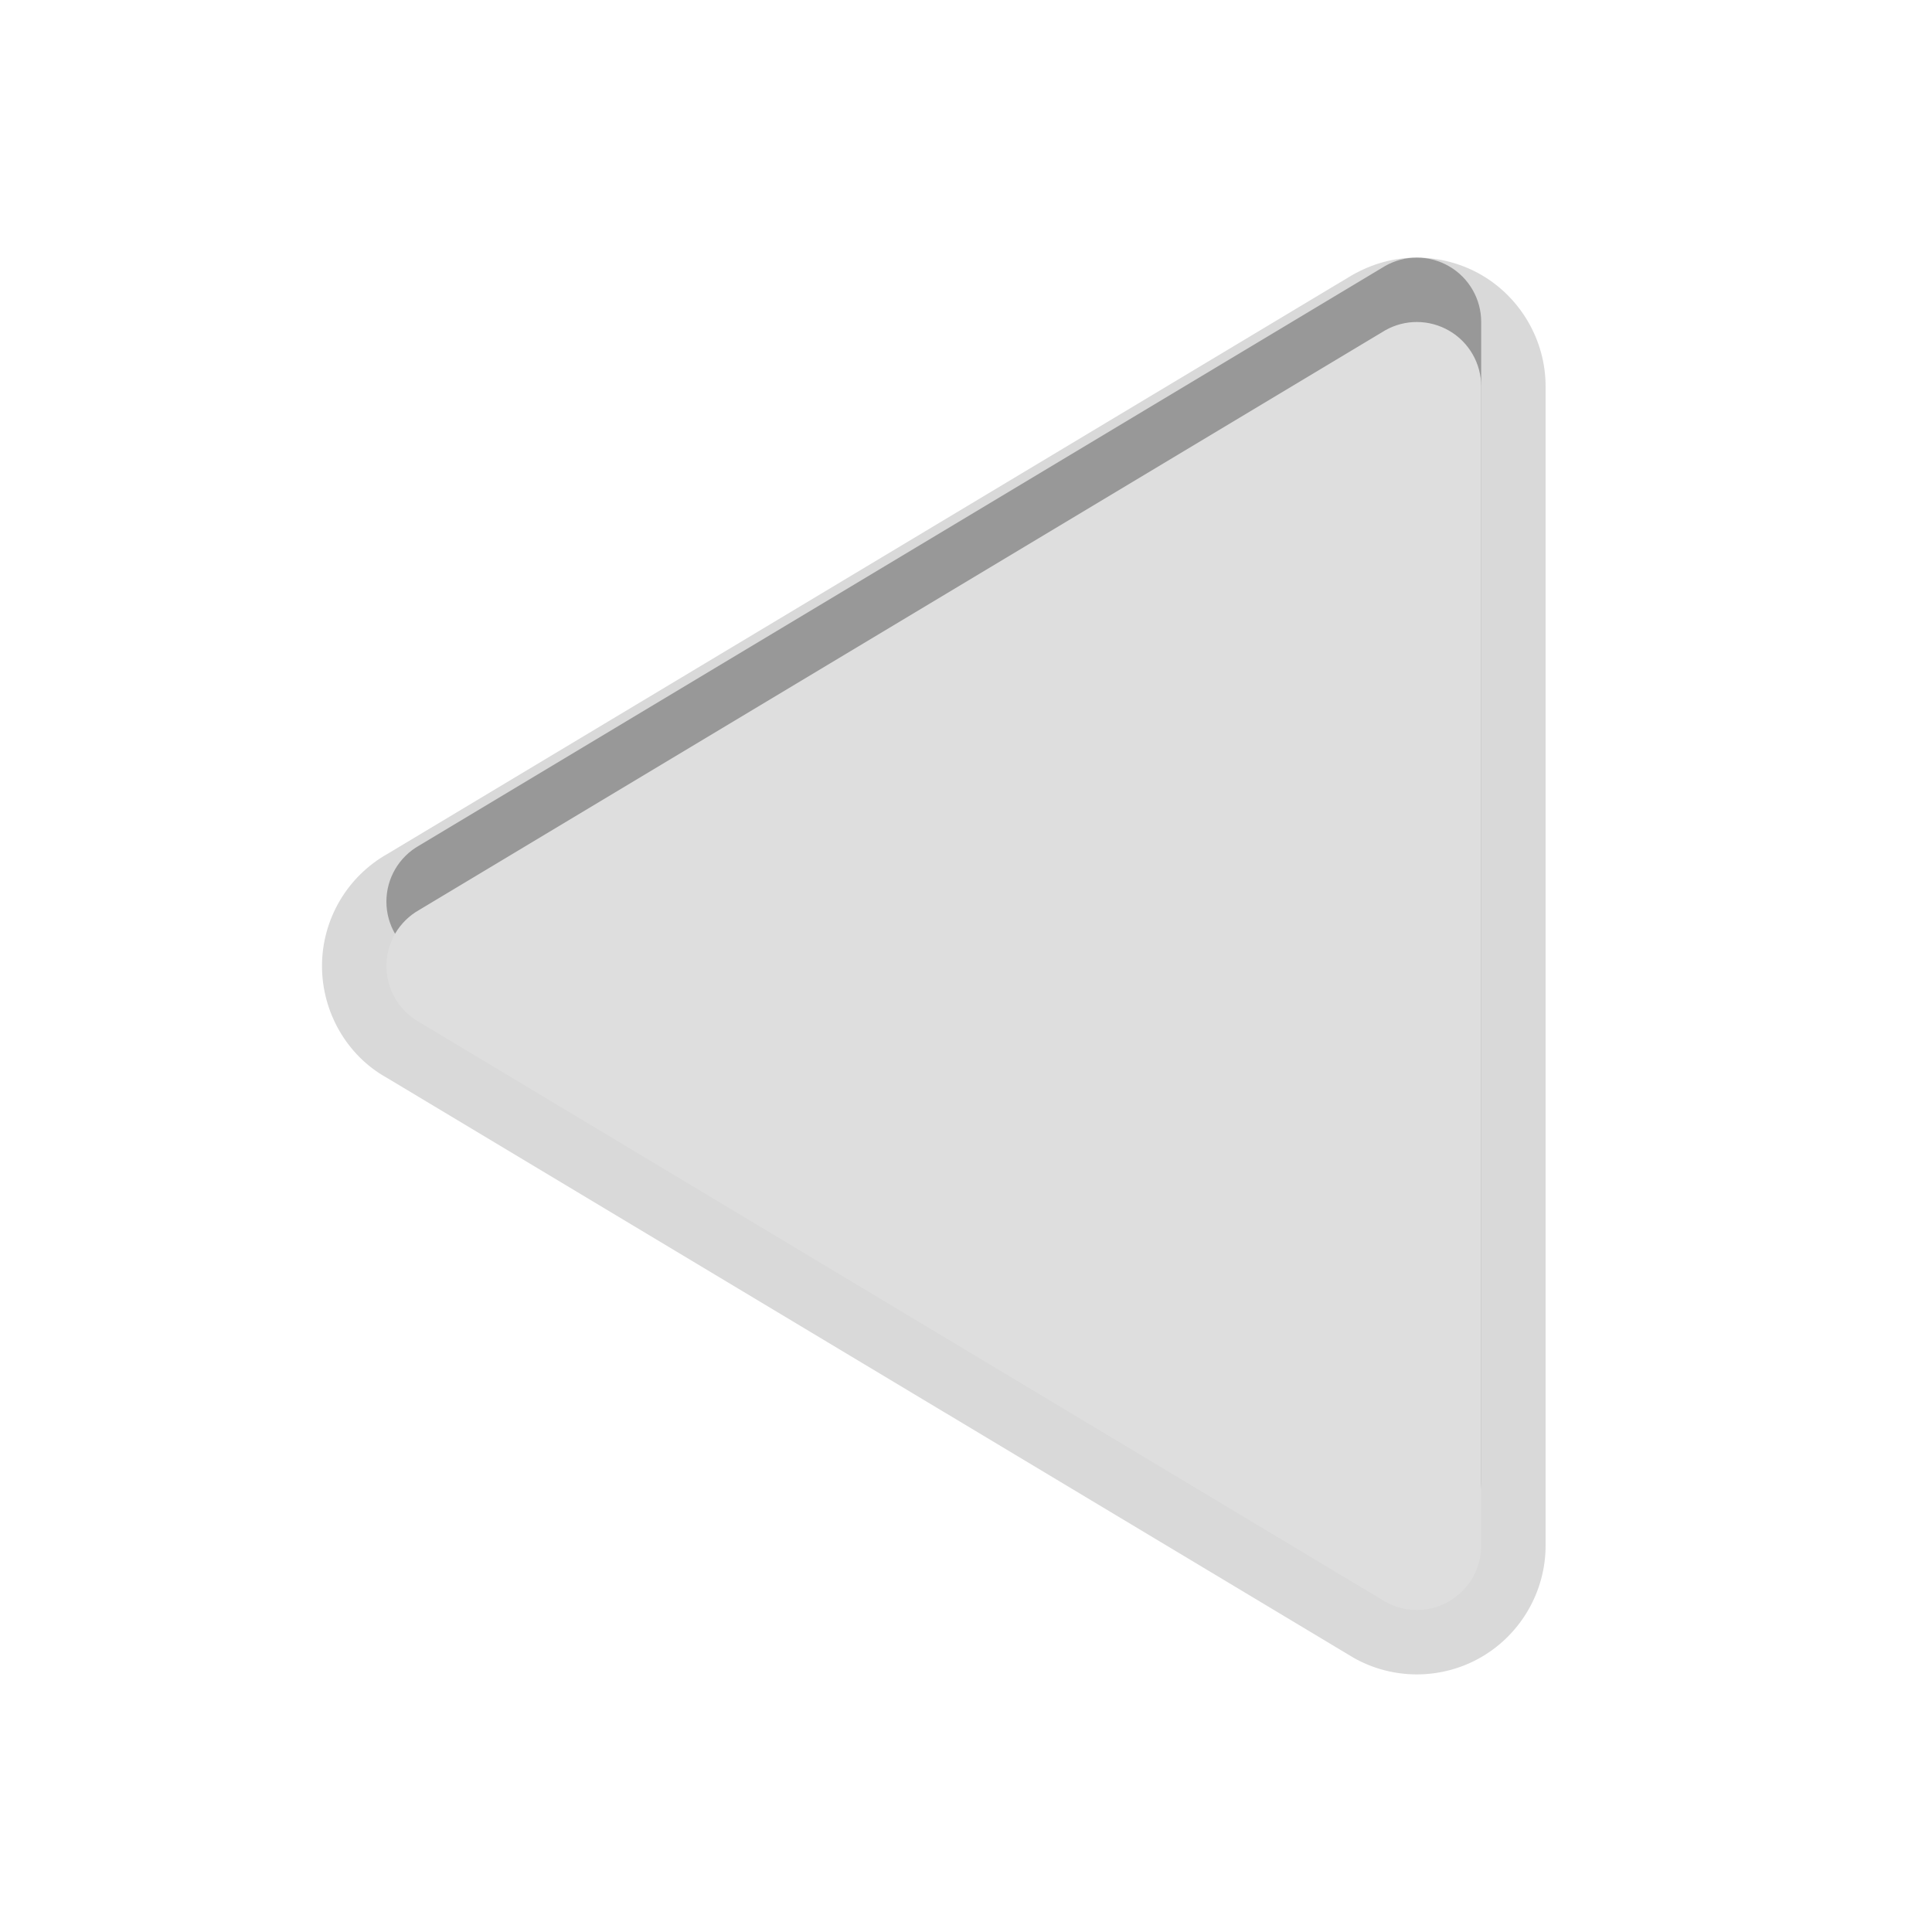 <?xml version="1.0" encoding="UTF-8"?>
<svg xmlns="http://www.w3.org/2000/svg" xmlns:xlink="http://www.w3.org/1999/xlink" baseProfile="tiny" contentScriptType="text/ecmascript" contentStyleType="text/css" height="30px" preserveAspectRatio="xMidYMid meet" version="1.1" viewBox="0 0 30 30" width="30px" x="0px" y="0px" zoomAndPan="magnify">
<path d="M 22.0 26.0 C 21.657 26.0 21.317 25.911 21.019 25.742 L 5.995 16.729 C 5.391 16.39 5.0 15.722 5.0 15.0 C 5.0 14.278 5.391 13.61 6.02 13.257 L 20.996 4.272 C 21.317 4.089 21.657 4.0 22.0 4.0 C 22.354 4.0 22.704 4.095 23.01 4.273 C 23.621 4.632 24.0 5.293 24.0 6.0 L 24.0 24.0 C 24.0 24.707 23.621 25.368 23.011 25.726 C 22.709 25.904 22.358 26.0 22.0 26.0 L 22.0 26.0 z " fill-opacity="0.15" stroke-opacity="0.15"/>
<path d="M 22.0 24.0 C 22.174 24.0 22.35 23.955 22.505 23.863 C 22.812 23.684 23.0 23.355 23.0 23.0 L 23.0 5.0 C 23.0 4.645 22.812 4.316 22.505 4.137 C 22.35 4.046 22.174 4.0 22.0 4.0 C 21.831 4.0 21.662 4.043 21.51 4.129 L 6.51 13.129 C 6.195 13.306 6.0 13.639 6.0 14.0 C 6.0 14.361 6.195 14.694 6.51 14.871 L 21.51 23.871 C 21.662 23.957 21.831 24.0 22.0 24.0 L 22.0 24.0 z " fill-opacity="0.3" stroke-opacity="0.3"/>
<path d="M 22.0 25.0 C 22.174 25.0 22.35 24.955 22.505 24.863 C 22.812 24.684 23.0 24.355 23.0 24.0 L 23.0 6.0 C 23.0 5.645 22.812 5.316 22.505 5.137 C 22.35 5.046 22.174 5.0 22.0 5.0 C 21.831 5.0 21.662 5.043 21.51 5.129 L 6.51 14.129 C 6.195 14.306 6.0 14.639 6.0 15.0 C 6.0 15.361 6.195 15.694 6.51 15.871 L 21.51 24.871 C 21.662 24.957 21.831 25.0 22.0 25.0 L 22.0 25.0 z " fill="#dedede"/>
<rect fill="none" height="30" width="30"/>
</svg>

